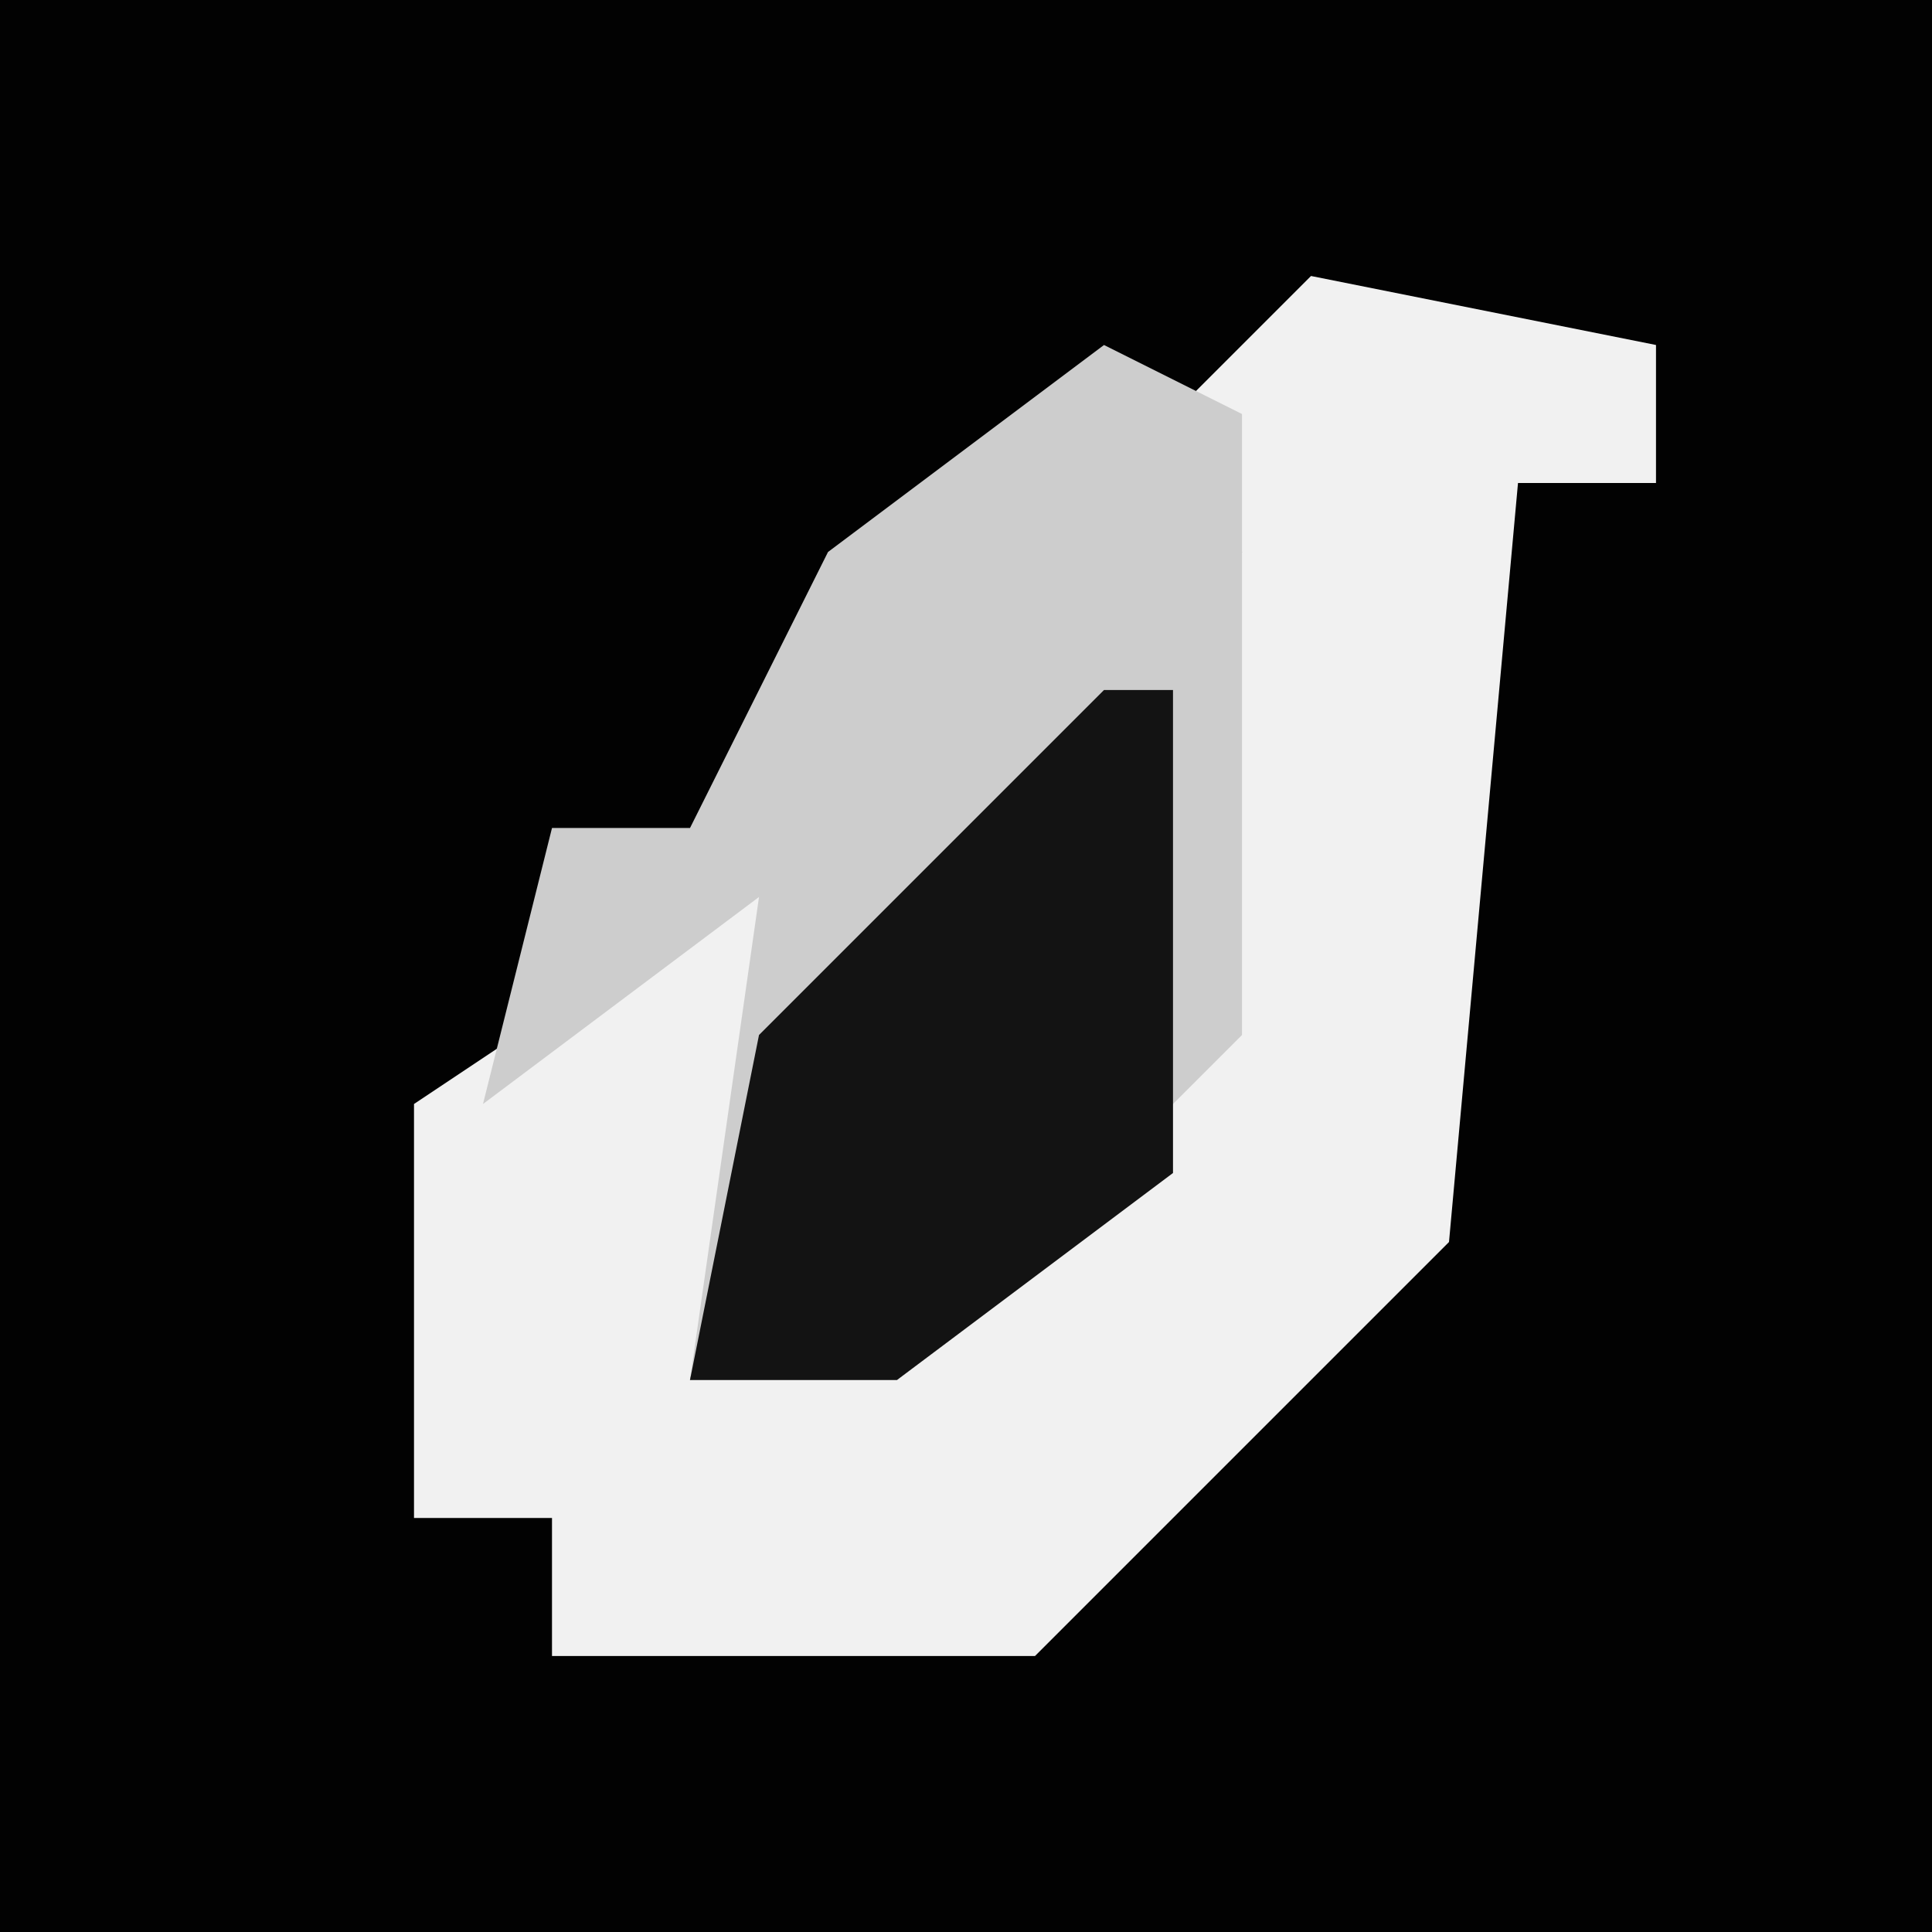 <?xml version="1.0" encoding="UTF-8"?>
<svg version="1.1" xmlns="http://www.w3.org/2000/svg" width="28" height="28">
<path d="M0,0 L28,0 L28,28 L0,28 Z " fill="#020202" transform="translate(0,0)"/>
<path d="M0,0 L5,1 L5,3 L3,3 L2,14 L-3,19 L-4,20 L-11,20 L-11,18 L-13,18 L-13,12 L-7,8 L-8,12 L-9,16 L-3,13 L-1,4 L-3,3 Z " fill="#F1F1F1" transform="translate(19,4)"/>
<path d="M0,0 L2,1 L2,3 L2,10 L-3,15 L-6,15 L-5,8 L-9,11 L-8,7 L-6,7 L-4,3 Z " fill="#CDCDCD" transform="translate(16,5)"/>
<path d="M0,0 L1,0 L1,7 L-3,10 L-6,10 L-5,5 Z " fill="#131313" transform="translate(16,10)"/>
</svg>
